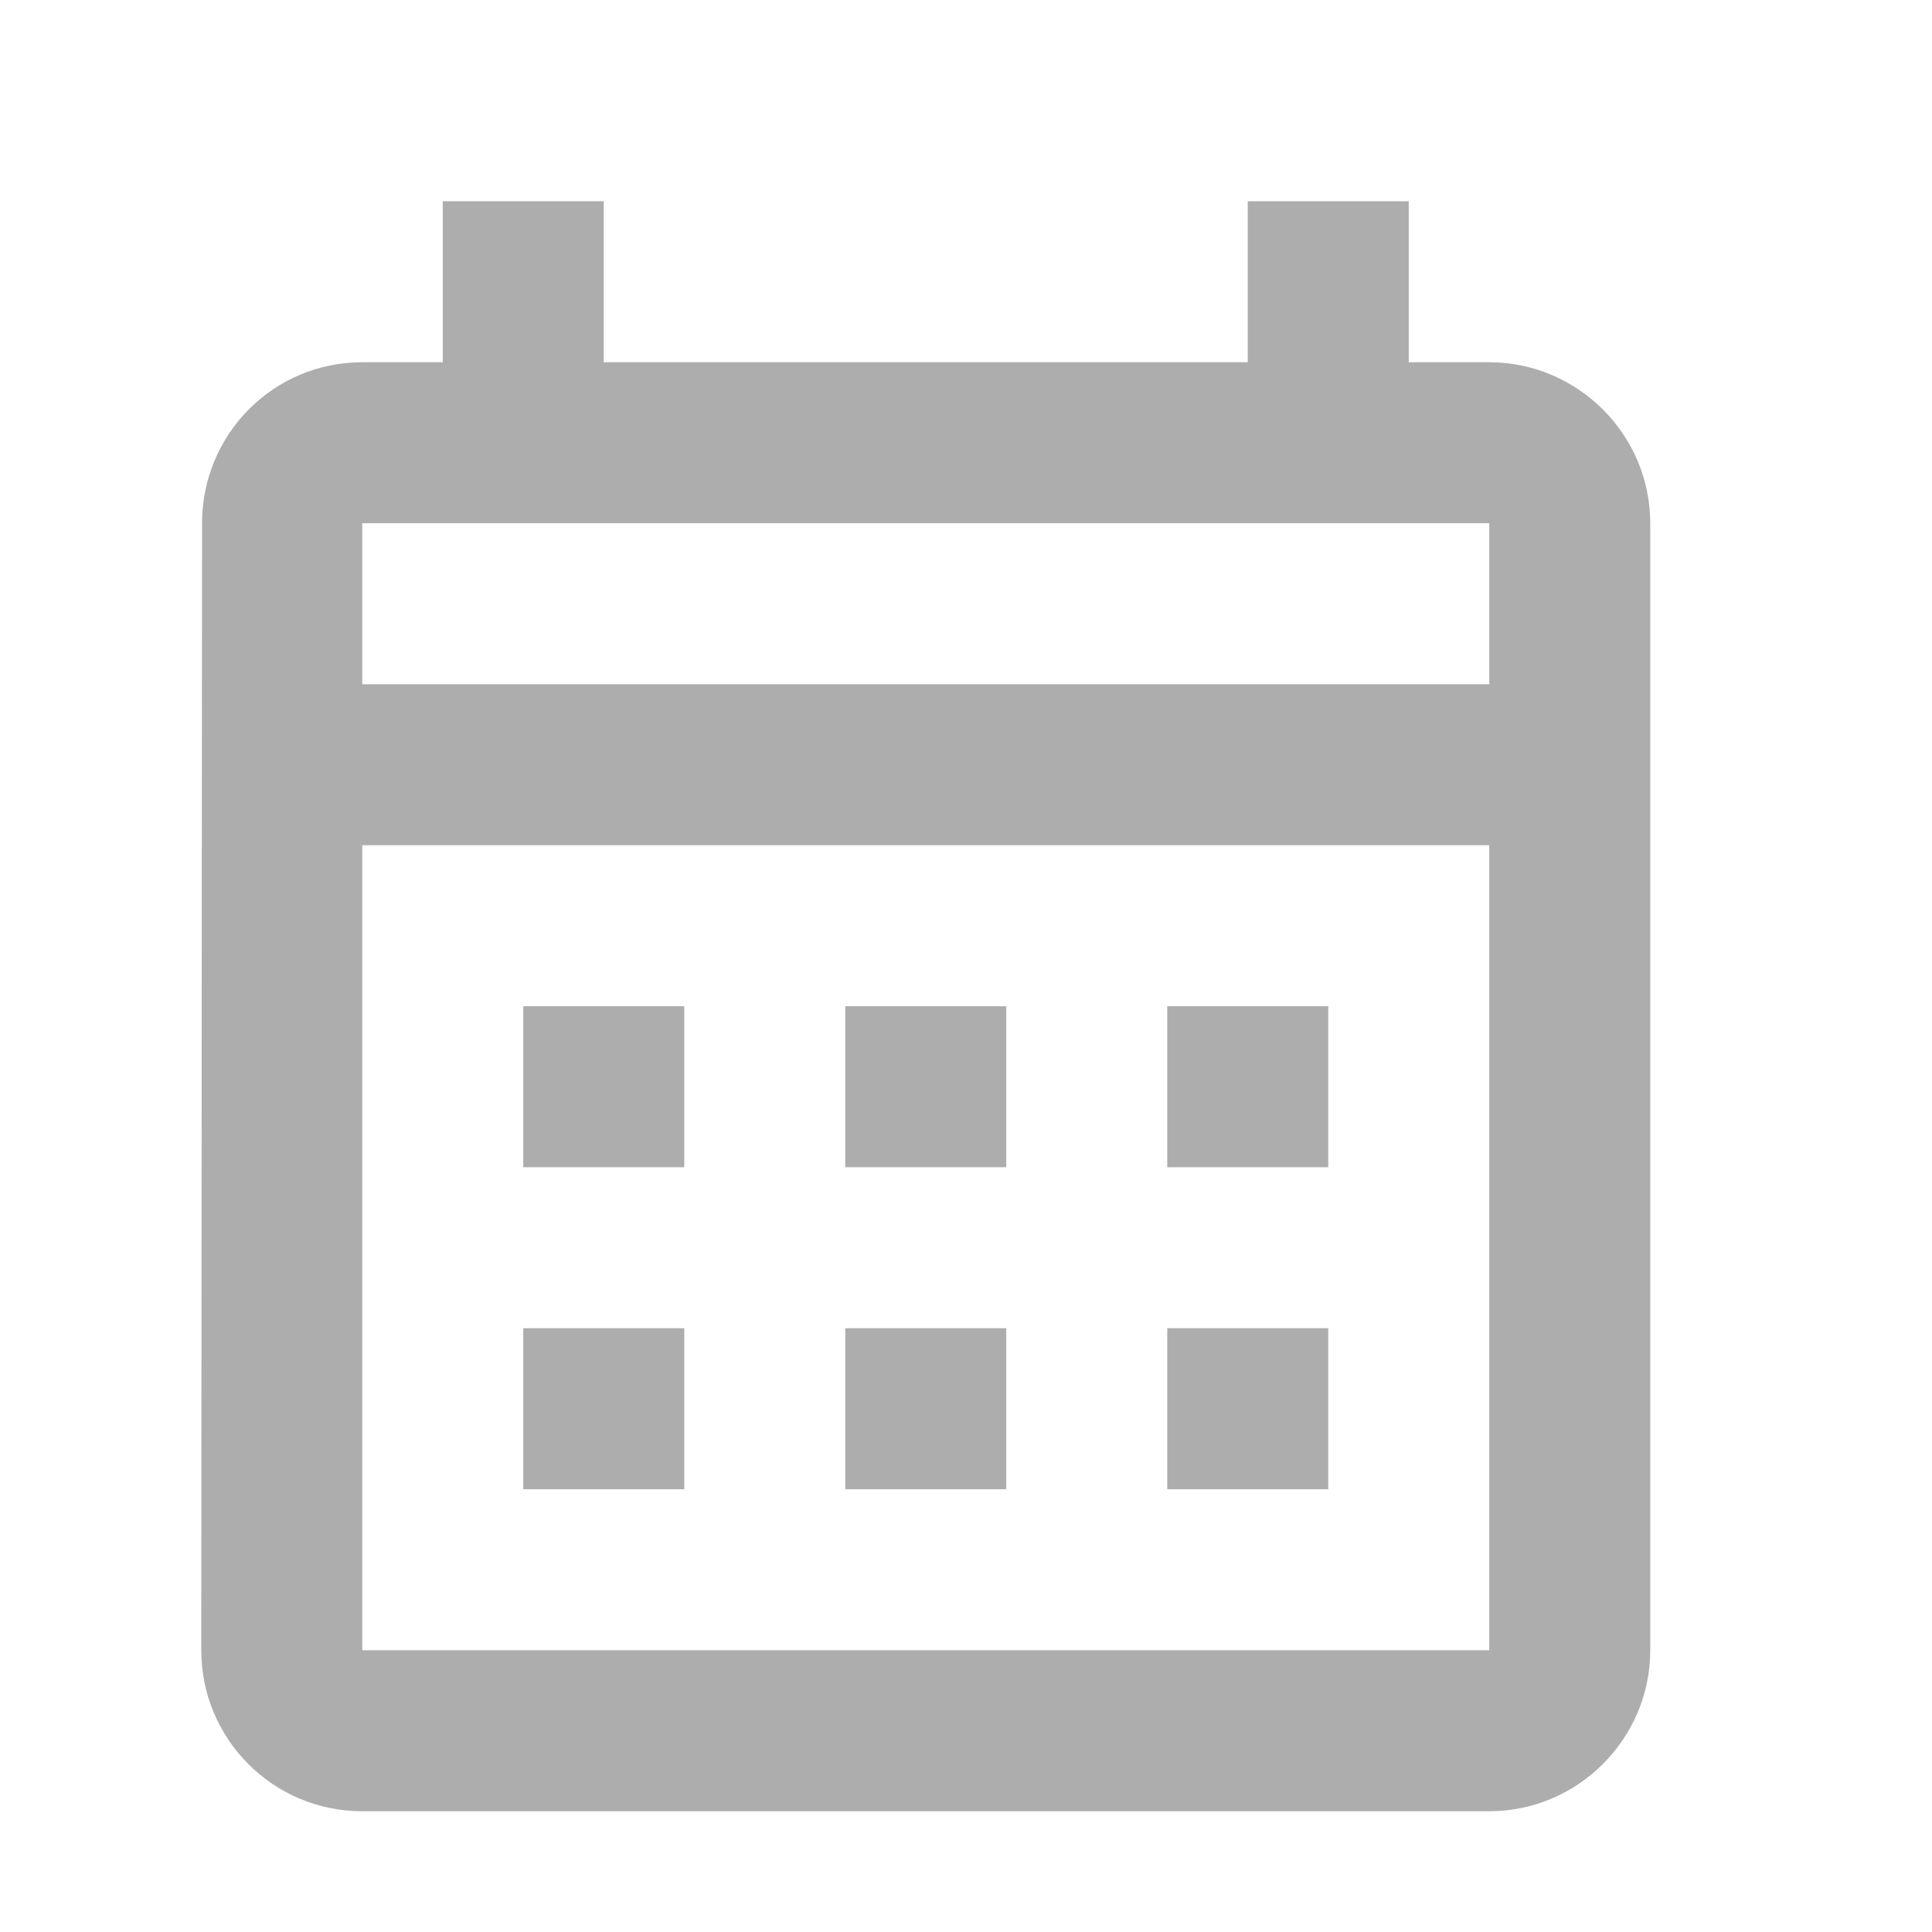 <svg width="24" height="24" viewBox="0 0 24 24" fill="none" xmlns="http://www.w3.org/2000/svg">
<g id="Property 1=calender">
<path id="Vector" d="M18.5 4.5H17.5V2.5H15.5V4.5H7.5V2.5H5.5V4.5H4.5C3.39 4.5 2.51 5.4 2.51 6.5L2.5 20.5C2.5 21.6 3.39 22.5 4.5 22.5H18.5C19.6 22.5 20.5 21.6 20.5 20.5V6.5C20.5 5.4 19.6 4.5 18.5 4.5ZM18.5 20.5H4.5V10.5H18.5V20.5ZM18.5 8.5H4.5V6.5H18.5V8.5ZM8.5 14.5H6.5V12.5H8.5V14.5ZM12.5 14.5H10.5V12.5H12.5V14.5ZM16.5 14.5H14.5V12.5H16.5V14.5ZM8.5 18.5H6.5V16.5H8.5V18.5ZM12.5 18.5H10.5V16.5H12.5V18.5ZM16.5 18.5H14.5V16.5H16.5V18.5Z" fill="#ADADAD"/>
</g>
</svg>
